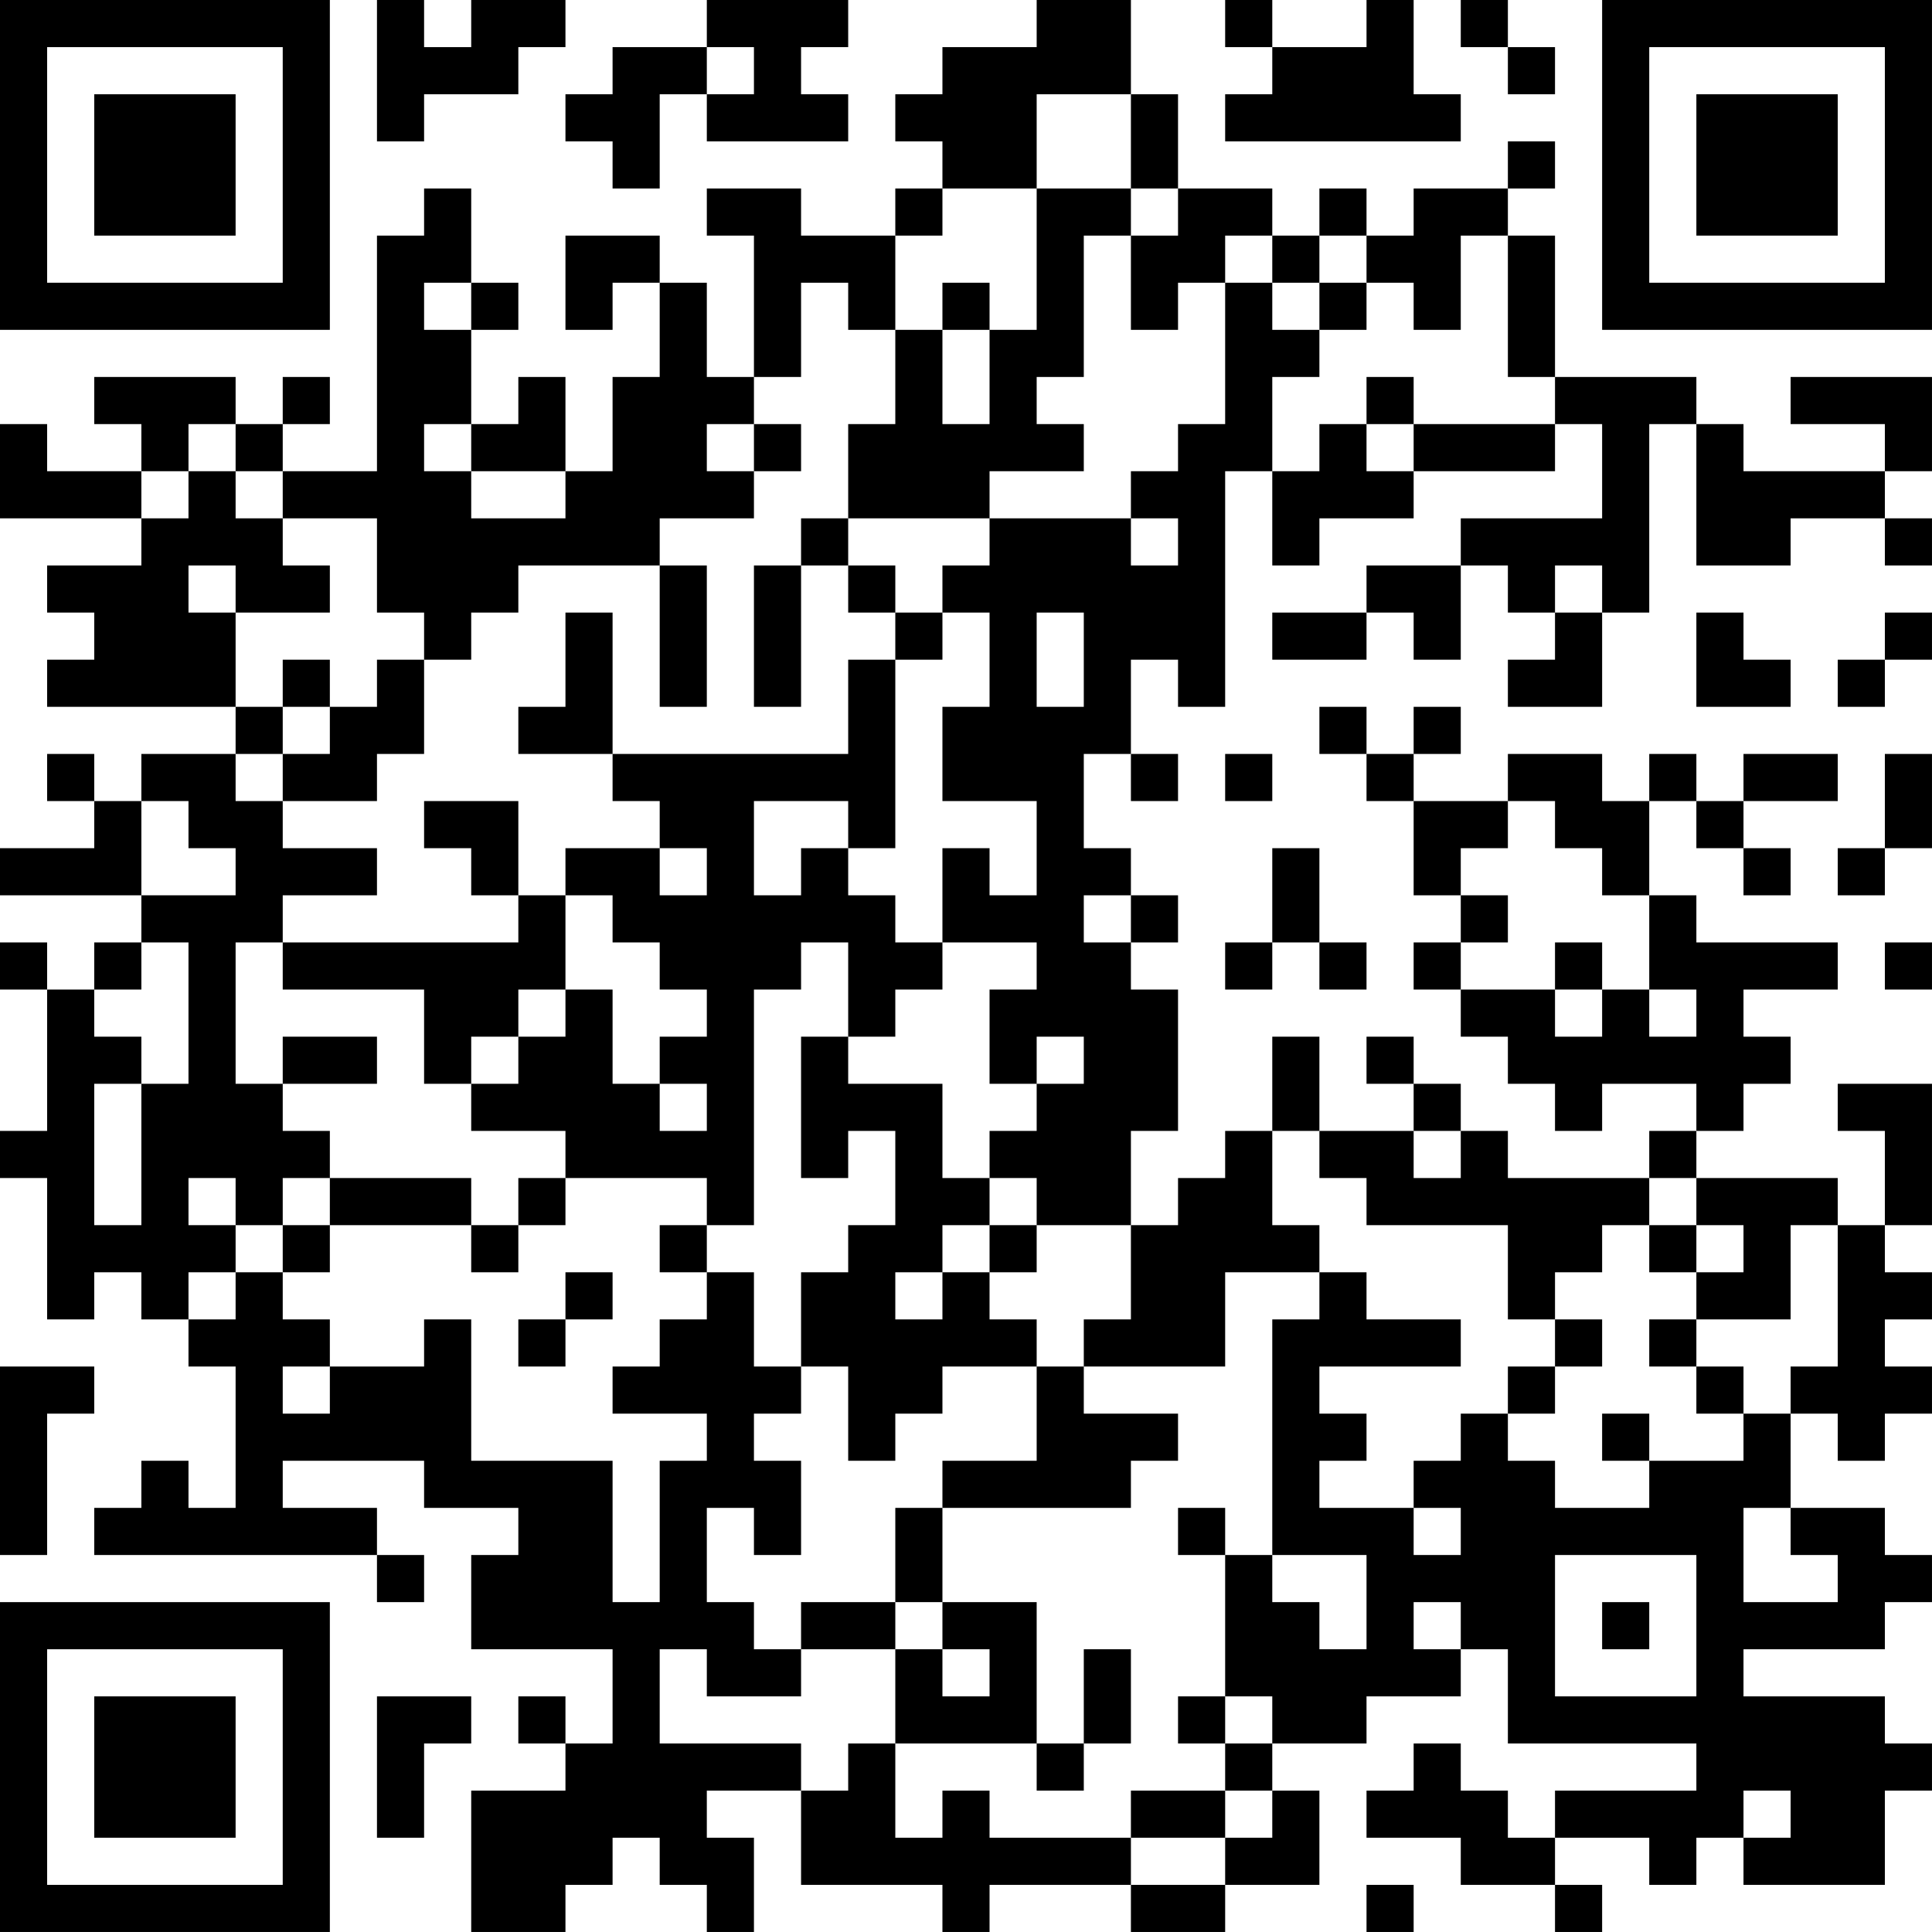 <?xml version="1.0" encoding="UTF-8"?>
<svg xmlns="http://www.w3.org/2000/svg" version="1.1" width="200" height="200" viewBox="0 0 200 200"><rect x="0" y="0" width="200" height="200" fill="#ffffff"/><g transform="scale(4.878)"><g transform="translate(0,0)"><path fill-rule="evenodd" d="M8 0L8 3L9 3L9 2L11 2L11 1L12 1L12 0L10 0L10 1L9 1L9 0ZM15 0L15 1L13 1L13 2L12 2L12 3L13 3L13 4L14 4L14 2L15 2L15 3L18 3L18 2L17 2L17 1L18 1L18 0ZM22 0L22 1L20 1L20 2L19 2L19 3L20 3L20 4L19 4L19 5L17 5L17 4L15 4L15 5L16 5L16 8L15 8L15 6L14 6L14 5L12 5L12 7L13 7L13 6L14 6L14 8L13 8L13 10L12 10L12 8L11 8L11 9L10 9L10 7L11 7L11 6L10 6L10 4L9 4L9 5L8 5L8 10L6 10L6 9L7 9L7 8L6 8L6 9L5 9L5 8L2 8L2 9L3 9L3 10L1 10L1 9L0 9L0 11L3 11L3 12L1 12L1 13L2 13L2 14L1 14L1 15L5 15L5 16L3 16L3 17L2 17L2 16L1 16L1 17L2 17L2 18L0 18L0 19L3 19L3 20L2 20L2 21L1 21L1 20L0 20L0 21L1 21L1 24L0 24L0 25L1 25L1 28L2 28L2 27L3 27L3 28L4 28L4 29L5 29L5 32L4 32L4 31L3 31L3 32L2 32L2 33L8 33L8 34L9 34L9 33L8 33L8 32L6 32L6 31L9 31L9 32L11 32L11 33L10 33L10 35L13 35L13 37L12 37L12 36L11 36L11 37L12 37L12 38L10 38L10 41L12 41L12 40L13 40L13 39L14 39L14 40L15 40L15 41L16 41L16 39L15 39L15 38L17 38L17 40L20 40L20 41L21 41L21 40L24 40L24 41L26 41L26 40L28 40L28 38L27 38L27 37L29 37L29 36L31 36L31 35L32 35L32 37L36 37L36 38L33 38L33 39L32 39L32 38L31 38L31 37L30 37L30 38L29 38L29 39L31 39L31 40L33 40L33 41L34 41L34 40L33 40L33 39L35 39L35 40L36 40L36 39L37 39L37 40L40 40L40 38L41 38L41 37L40 37L40 36L37 36L37 35L40 35L40 34L41 34L41 33L40 33L40 32L38 32L38 30L39 30L39 31L40 31L40 30L41 30L41 29L40 29L40 28L41 28L41 27L40 27L40 26L41 26L41 23L39 23L39 24L40 24L40 26L39 26L39 25L36 25L36 24L37 24L37 23L38 23L38 22L37 22L37 21L39 21L39 20L36 20L36 19L35 19L35 17L36 17L36 18L37 18L37 19L38 19L38 18L37 18L37 17L39 17L39 16L37 16L37 17L36 17L36 16L35 16L35 17L34 17L34 16L32 16L32 17L30 17L30 16L31 16L31 15L30 15L30 16L29 16L29 15L28 15L28 16L29 16L29 17L30 17L30 19L31 19L31 20L30 20L30 21L31 21L31 22L32 22L32 23L33 23L33 24L34 24L34 23L36 23L36 24L35 24L35 25L32 25L32 24L31 24L31 23L30 23L30 22L29 22L29 23L30 23L30 24L28 24L28 22L27 22L27 24L26 24L26 25L25 25L25 26L24 26L24 24L25 24L25 21L24 21L24 20L25 20L25 19L24 19L24 18L23 18L23 16L24 16L24 17L25 17L25 16L24 16L24 14L25 14L25 15L26 15L26 10L27 10L27 12L28 12L28 11L30 11L30 10L33 10L33 9L34 9L34 11L31 11L31 12L29 12L29 13L27 13L27 14L29 14L29 13L30 13L30 14L31 14L31 12L32 12L32 13L33 13L33 14L32 14L32 15L34 15L34 13L35 13L35 9L36 9L36 12L38 12L38 11L40 11L40 12L41 12L41 11L40 11L40 10L41 10L41 8L38 8L38 9L40 9L40 10L37 10L37 9L36 9L36 8L33 8L33 5L32 5L32 4L33 4L33 3L32 3L32 4L30 4L30 5L29 5L29 4L28 4L28 5L27 5L27 4L25 4L25 2L24 2L24 0ZM26 0L26 1L27 1L27 2L26 2L26 3L31 3L31 2L30 2L30 0L29 0L29 1L27 1L27 0ZM31 0L31 1L32 1L32 2L33 2L33 1L32 1L32 0ZM15 1L15 2L16 2L16 1ZM22 2L22 4L20 4L20 5L19 5L19 7L18 7L18 6L17 6L17 8L16 8L16 9L15 9L15 10L16 10L16 11L14 11L14 12L11 12L11 13L10 13L10 14L9 14L9 13L8 13L8 11L6 11L6 10L5 10L5 9L4 9L4 10L3 10L3 11L4 11L4 10L5 10L5 11L6 11L6 12L7 12L7 13L5 13L5 12L4 12L4 13L5 13L5 15L6 15L6 16L5 16L5 17L6 17L6 18L8 18L8 19L6 19L6 20L5 20L5 23L6 23L6 24L7 24L7 25L6 25L6 26L5 26L5 25L4 25L4 26L5 26L5 27L4 27L4 28L5 28L5 27L6 27L6 28L7 28L7 29L6 29L6 30L7 30L7 29L9 29L9 28L10 28L10 31L13 31L13 34L14 34L14 31L15 31L15 30L13 30L13 29L14 29L14 28L15 28L15 27L16 27L16 29L17 29L17 30L16 30L16 31L17 31L17 33L16 33L16 32L15 32L15 34L16 34L16 35L17 35L17 36L15 36L15 35L14 35L14 37L17 37L17 38L18 38L18 37L19 37L19 39L20 39L20 38L21 38L21 39L24 39L24 40L26 40L26 39L27 39L27 38L26 38L26 37L27 37L27 36L26 36L26 33L27 33L27 34L28 34L28 35L29 35L29 33L27 33L27 28L28 28L28 27L29 27L29 28L31 28L31 29L28 29L28 30L29 30L29 31L28 31L28 32L30 32L30 33L31 33L31 32L30 32L30 31L31 31L31 30L32 30L32 31L33 31L33 32L35 32L35 31L37 31L37 30L38 30L38 29L39 29L39 26L38 26L38 28L36 28L36 27L37 27L37 26L36 26L36 25L35 25L35 26L34 26L34 27L33 27L33 28L32 28L32 26L29 26L29 25L28 25L28 24L27 24L27 26L28 26L28 27L26 27L26 29L23 29L23 28L24 28L24 26L22 26L22 25L21 25L21 24L22 24L22 23L23 23L23 22L22 22L22 23L21 23L21 21L22 21L22 20L20 20L20 18L21 18L21 19L22 19L22 17L20 17L20 15L21 15L21 13L20 13L20 12L21 12L21 11L24 11L24 12L25 12L25 11L24 11L24 10L25 10L25 9L26 9L26 6L27 6L27 7L28 7L28 8L27 8L27 10L28 10L28 9L29 9L29 10L30 10L30 9L33 9L33 8L32 8L32 5L31 5L31 7L30 7L30 6L29 6L29 5L28 5L28 6L27 6L27 5L26 5L26 6L25 6L25 7L24 7L24 5L25 5L25 4L24 4L24 2ZM22 4L22 7L21 7L21 6L20 6L20 7L19 7L19 9L18 9L18 11L17 11L17 12L16 12L16 15L17 15L17 12L18 12L18 13L19 13L19 14L18 14L18 16L13 16L13 13L12 13L12 15L11 15L11 16L13 16L13 17L14 17L14 18L12 18L12 19L11 19L11 17L9 17L9 18L10 18L10 19L11 19L11 20L6 20L6 21L9 21L9 23L10 23L10 24L12 24L12 25L11 25L11 26L10 26L10 25L7 25L7 26L6 26L6 27L7 27L7 26L10 26L10 27L11 27L11 26L12 26L12 25L15 25L15 26L14 26L14 27L15 27L15 26L16 26L16 21L17 21L17 20L18 20L18 22L17 22L17 25L18 25L18 24L19 24L19 26L18 26L18 27L17 27L17 29L18 29L18 31L19 31L19 30L20 30L20 29L22 29L22 31L20 31L20 32L19 32L19 34L17 34L17 35L19 35L19 37L22 37L22 38L23 38L23 37L24 37L24 35L23 35L23 37L22 37L22 34L20 34L20 32L24 32L24 31L25 31L25 30L23 30L23 29L22 29L22 28L21 28L21 27L22 27L22 26L21 26L21 25L20 25L20 23L18 23L18 22L19 22L19 21L20 21L20 20L19 20L19 19L18 19L18 18L19 18L19 14L20 14L20 13L19 13L19 12L18 12L18 11L21 11L21 10L23 10L23 9L22 9L22 8L23 8L23 5L24 5L24 4ZM9 6L9 7L10 7L10 6ZM28 6L28 7L29 7L29 6ZM20 7L20 9L21 9L21 7ZM29 8L29 9L30 9L30 8ZM9 9L9 10L10 10L10 11L12 11L12 10L10 10L10 9ZM16 9L16 10L17 10L17 9ZM14 12L14 15L15 15L15 12ZM33 12L33 13L34 13L34 12ZM22 13L22 15L23 15L23 13ZM36 13L36 15L38 15L38 14L37 14L37 13ZM40 13L40 14L39 14L39 15L40 15L40 14L41 14L41 13ZM6 14L6 15L7 15L7 16L6 16L6 17L8 17L8 16L9 16L9 14L8 14L8 15L7 15L7 14ZM26 16L26 17L27 17L27 16ZM40 16L40 18L39 18L39 19L40 19L40 18L41 18L41 16ZM3 17L3 19L5 19L5 18L4 18L4 17ZM16 17L16 19L17 19L17 18L18 18L18 17ZM32 17L32 18L31 18L31 19L32 19L32 20L31 20L31 21L33 21L33 22L34 22L34 21L35 21L35 22L36 22L36 21L35 21L35 19L34 19L34 18L33 18L33 17ZM14 18L14 19L15 19L15 18ZM27 18L27 20L26 20L26 21L27 21L27 20L28 20L28 21L29 21L29 20L28 20L28 18ZM12 19L12 21L11 21L11 22L10 22L10 23L11 23L11 22L12 22L12 21L13 21L13 23L14 23L14 24L15 24L15 23L14 23L14 22L15 22L15 21L14 21L14 20L13 20L13 19ZM23 19L23 20L24 20L24 19ZM3 20L3 21L2 21L2 22L3 22L3 23L2 23L2 26L3 26L3 23L4 23L4 20ZM33 20L33 21L34 21L34 20ZM40 20L40 21L41 21L41 20ZM6 22L6 23L8 23L8 22ZM30 24L30 25L31 25L31 24ZM20 26L20 27L19 27L19 28L20 28L20 27L21 27L21 26ZM35 26L35 27L36 27L36 26ZM12 27L12 28L11 28L11 29L12 29L12 28L13 28L13 27ZM33 28L33 29L32 29L32 30L33 30L33 29L34 29L34 28ZM35 28L35 29L36 29L36 30L37 30L37 29L36 29L36 28ZM0 29L0 33L1 33L1 30L2 30L2 29ZM34 30L34 31L35 31L35 30ZM25 32L25 33L26 33L26 32ZM37 32L37 34L39 34L39 33L38 33L38 32ZM33 33L33 36L36 36L36 33ZM19 34L19 35L20 35L20 36L21 36L21 35L20 35L20 34ZM30 34L30 35L31 35L31 34ZM34 34L34 35L35 35L35 34ZM8 36L8 39L9 39L9 37L10 37L10 36ZM25 36L25 37L26 37L26 36ZM24 38L24 39L26 39L26 38ZM37 38L37 39L38 39L38 38ZM29 40L29 41L30 41L30 40ZM0 0L0 7L7 7L7 0ZM1 1L1 6L6 6L6 1ZM2 2L2 5L5 5L5 2ZM34 0L34 7L41 7L41 0ZM35 1L35 6L40 6L40 1ZM36 2L36 5L39 5L39 2ZM0 34L0 41L7 41L7 34ZM1 35L1 40L6 40L6 35ZM2 36L2 39L5 39L5 36Z" fill="#000000"/></g></g></svg>
